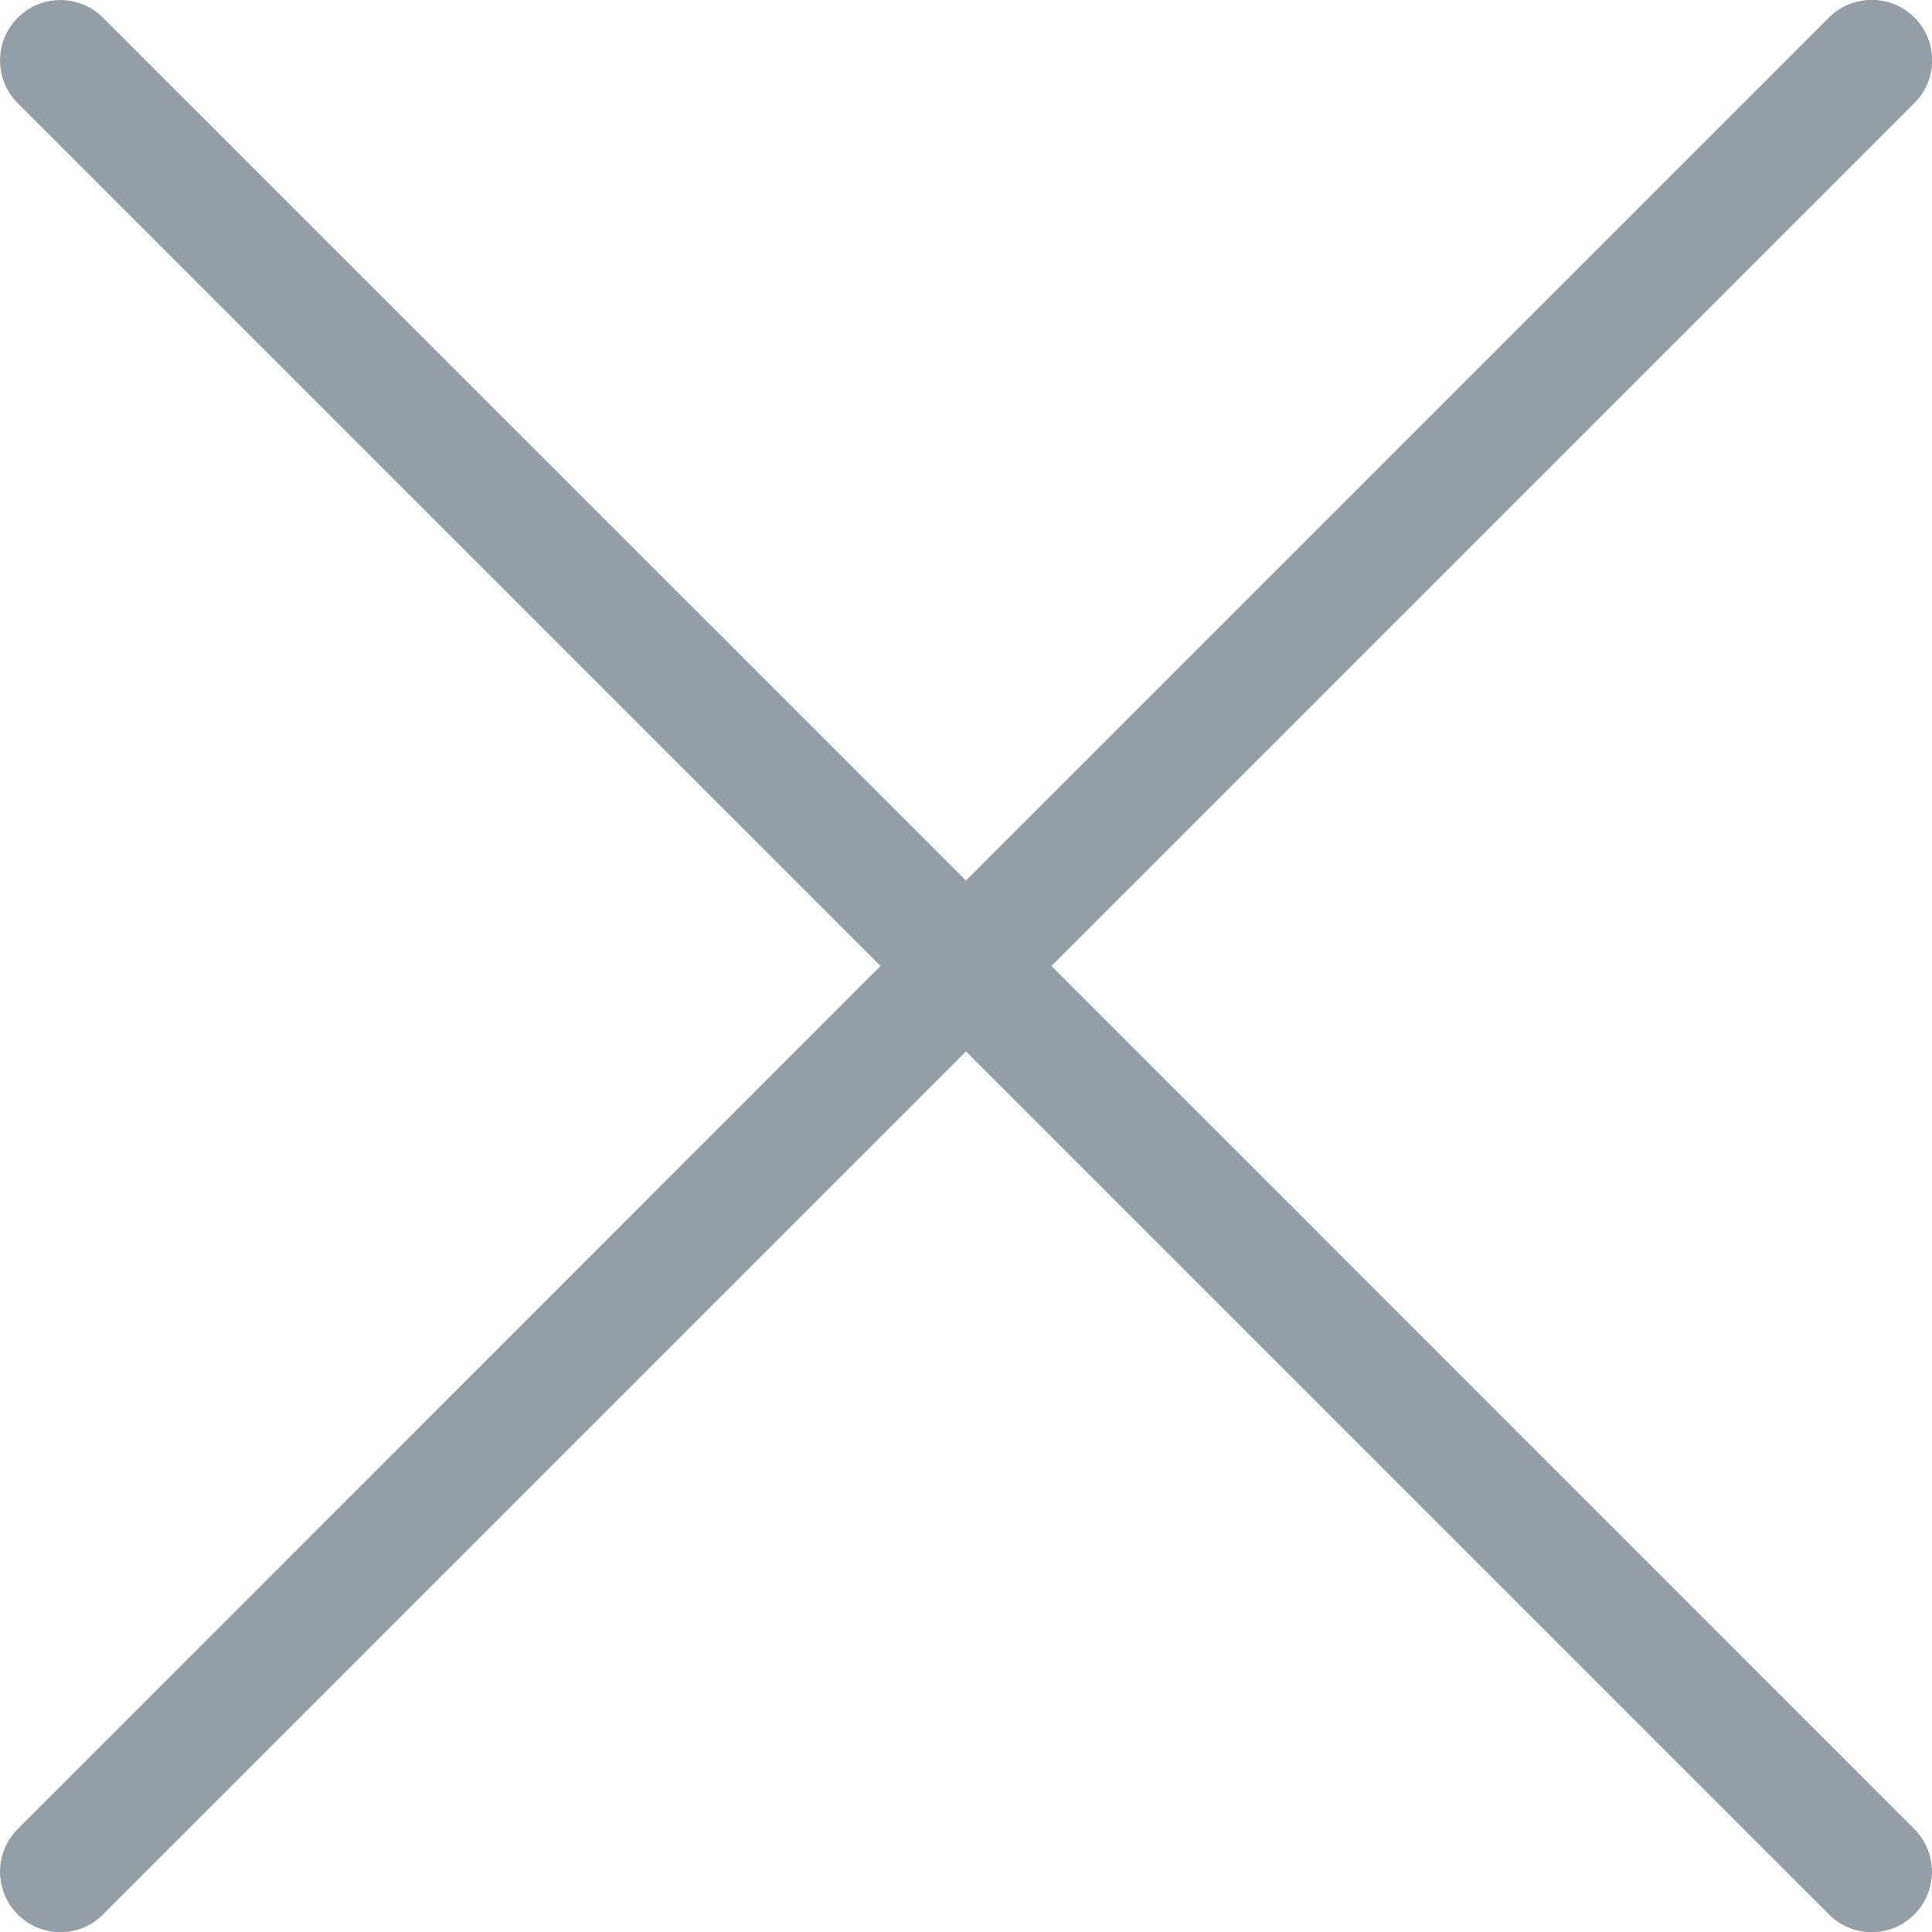 <!-- Generated by IcoMoon.io -->
<svg version="1.1" xmlns="http://www.w3.org/2000/svg" width="512" height="512" viewBox="0 0 512 512">
<title></title>
<style type="text/css">
	path{fill:#939EA7;}
</style>
<g id="icomoon-ignore">
</g>
<path d="M278.65 256l228.7-228.7c6.25-6.25 6.25-16.4 0-22.65s-16.4-6.25-22.65 0l-228.7 228.7-228.7-228.65c-6.25-6.25-16.35-6.25-22.6 0s-6.25 16.4 0 22.65l228.65 228.65-228.65 228.7c-6.25 6.25-6.25 16.4 0 22.65 3.1 3.1 7.2 4.7 11.3 4.7s8.2-1.55 11.3-4.7l228.7-228.7 228.7 228.7c3.1 3.1 7.2 4.7 11.3 4.7s8.2-1.55 11.3-4.7c6.25-6.25 6.25-16.4 0-22.65l-228.65-228.7z"></path>
</svg>
